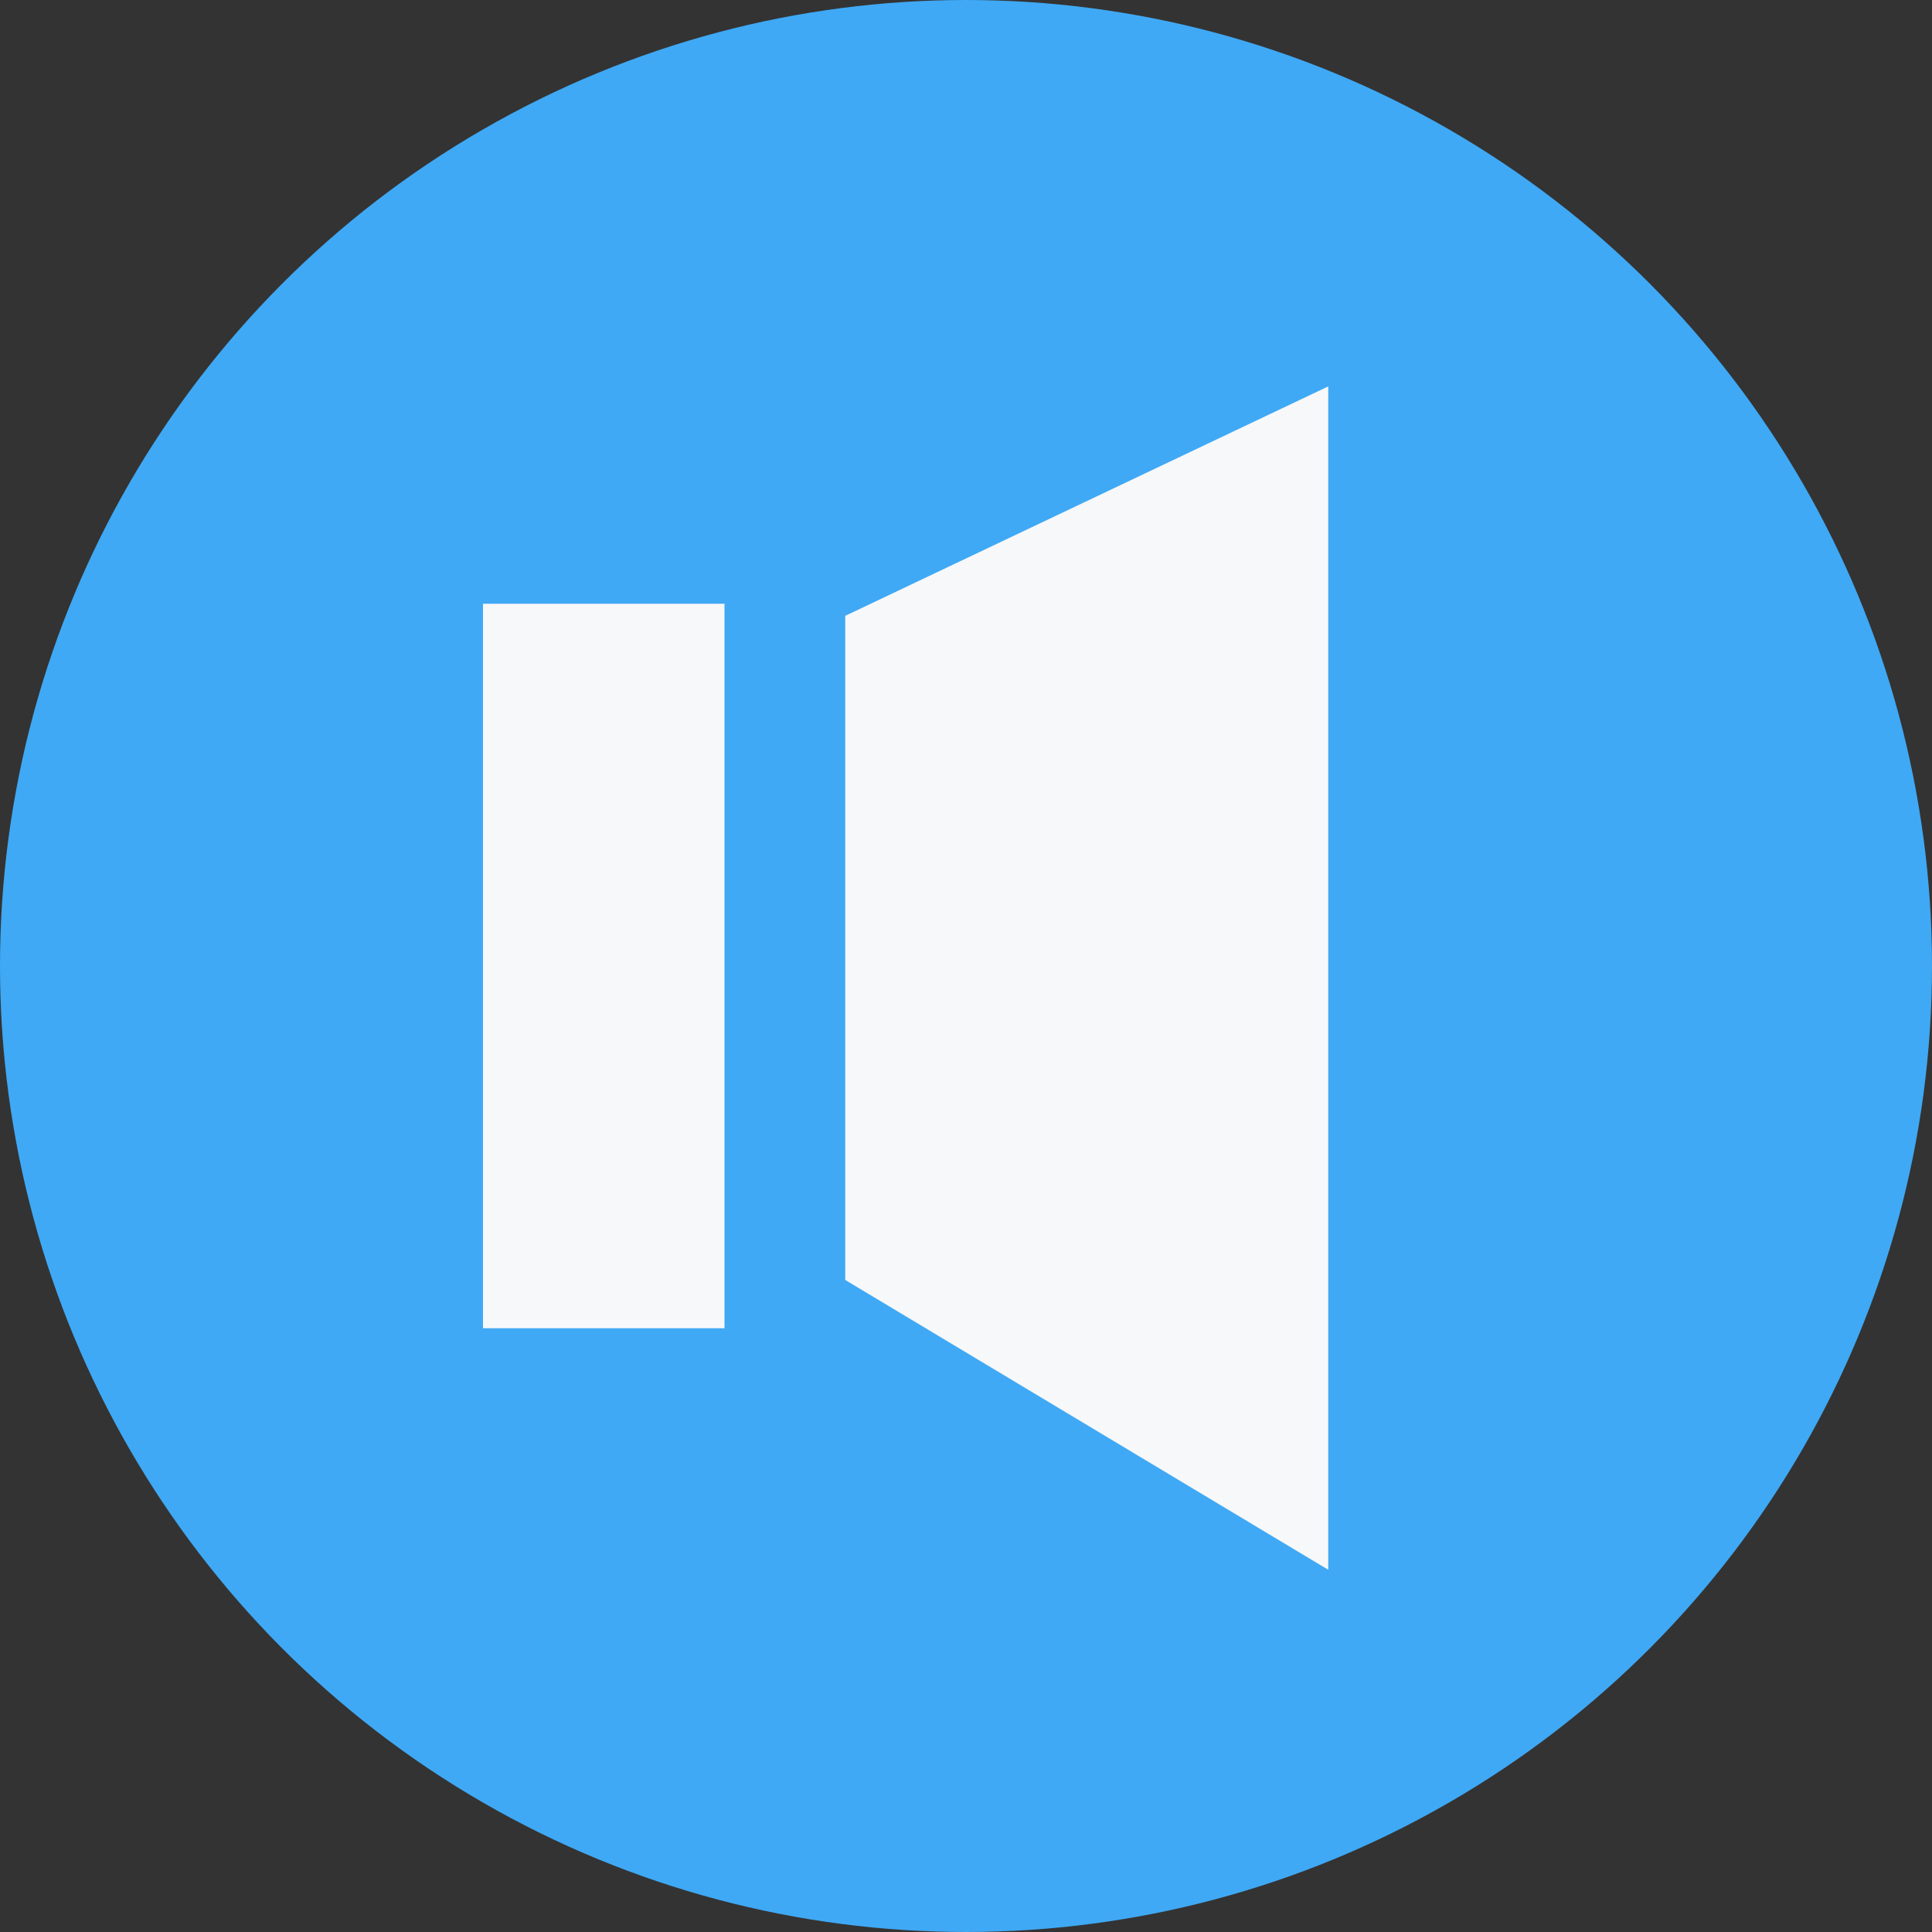 <?xml version="1.0" encoding="utf-8"?>
<!-- Generator: Adobe Illustrator 20.0.0, SVG Export Plug-In . SVG Version: 6.00 Build 0)  -->
<svg version="1.1" id="Layer_1" xmlns="http://www.w3.org/2000/svg" xmlns:xlink="http://www.w3.org/1999/xlink" x="0px" y="0px"
	 viewBox="0 0 16 16" style="enable-background:new 0 0 16 16;" xml:space="preserve">
<rect x="0" y="0" width="16" height="16" fill="#333333" stroke="none"/>
<style type="text/css">
	.st0{fill:#3FA9F5;}
	.st1{fill:#F7F8F9;}
</style>
<circle class="st0" cx="8" cy="8" r="8"/>
<rect x="4" y="5" class="st1" width="2" height="6"/>
<polyline class="st1" points="7,9 7,10.6 11,13 11,3.2 7,5.1 7,9 "/>
</svg>
